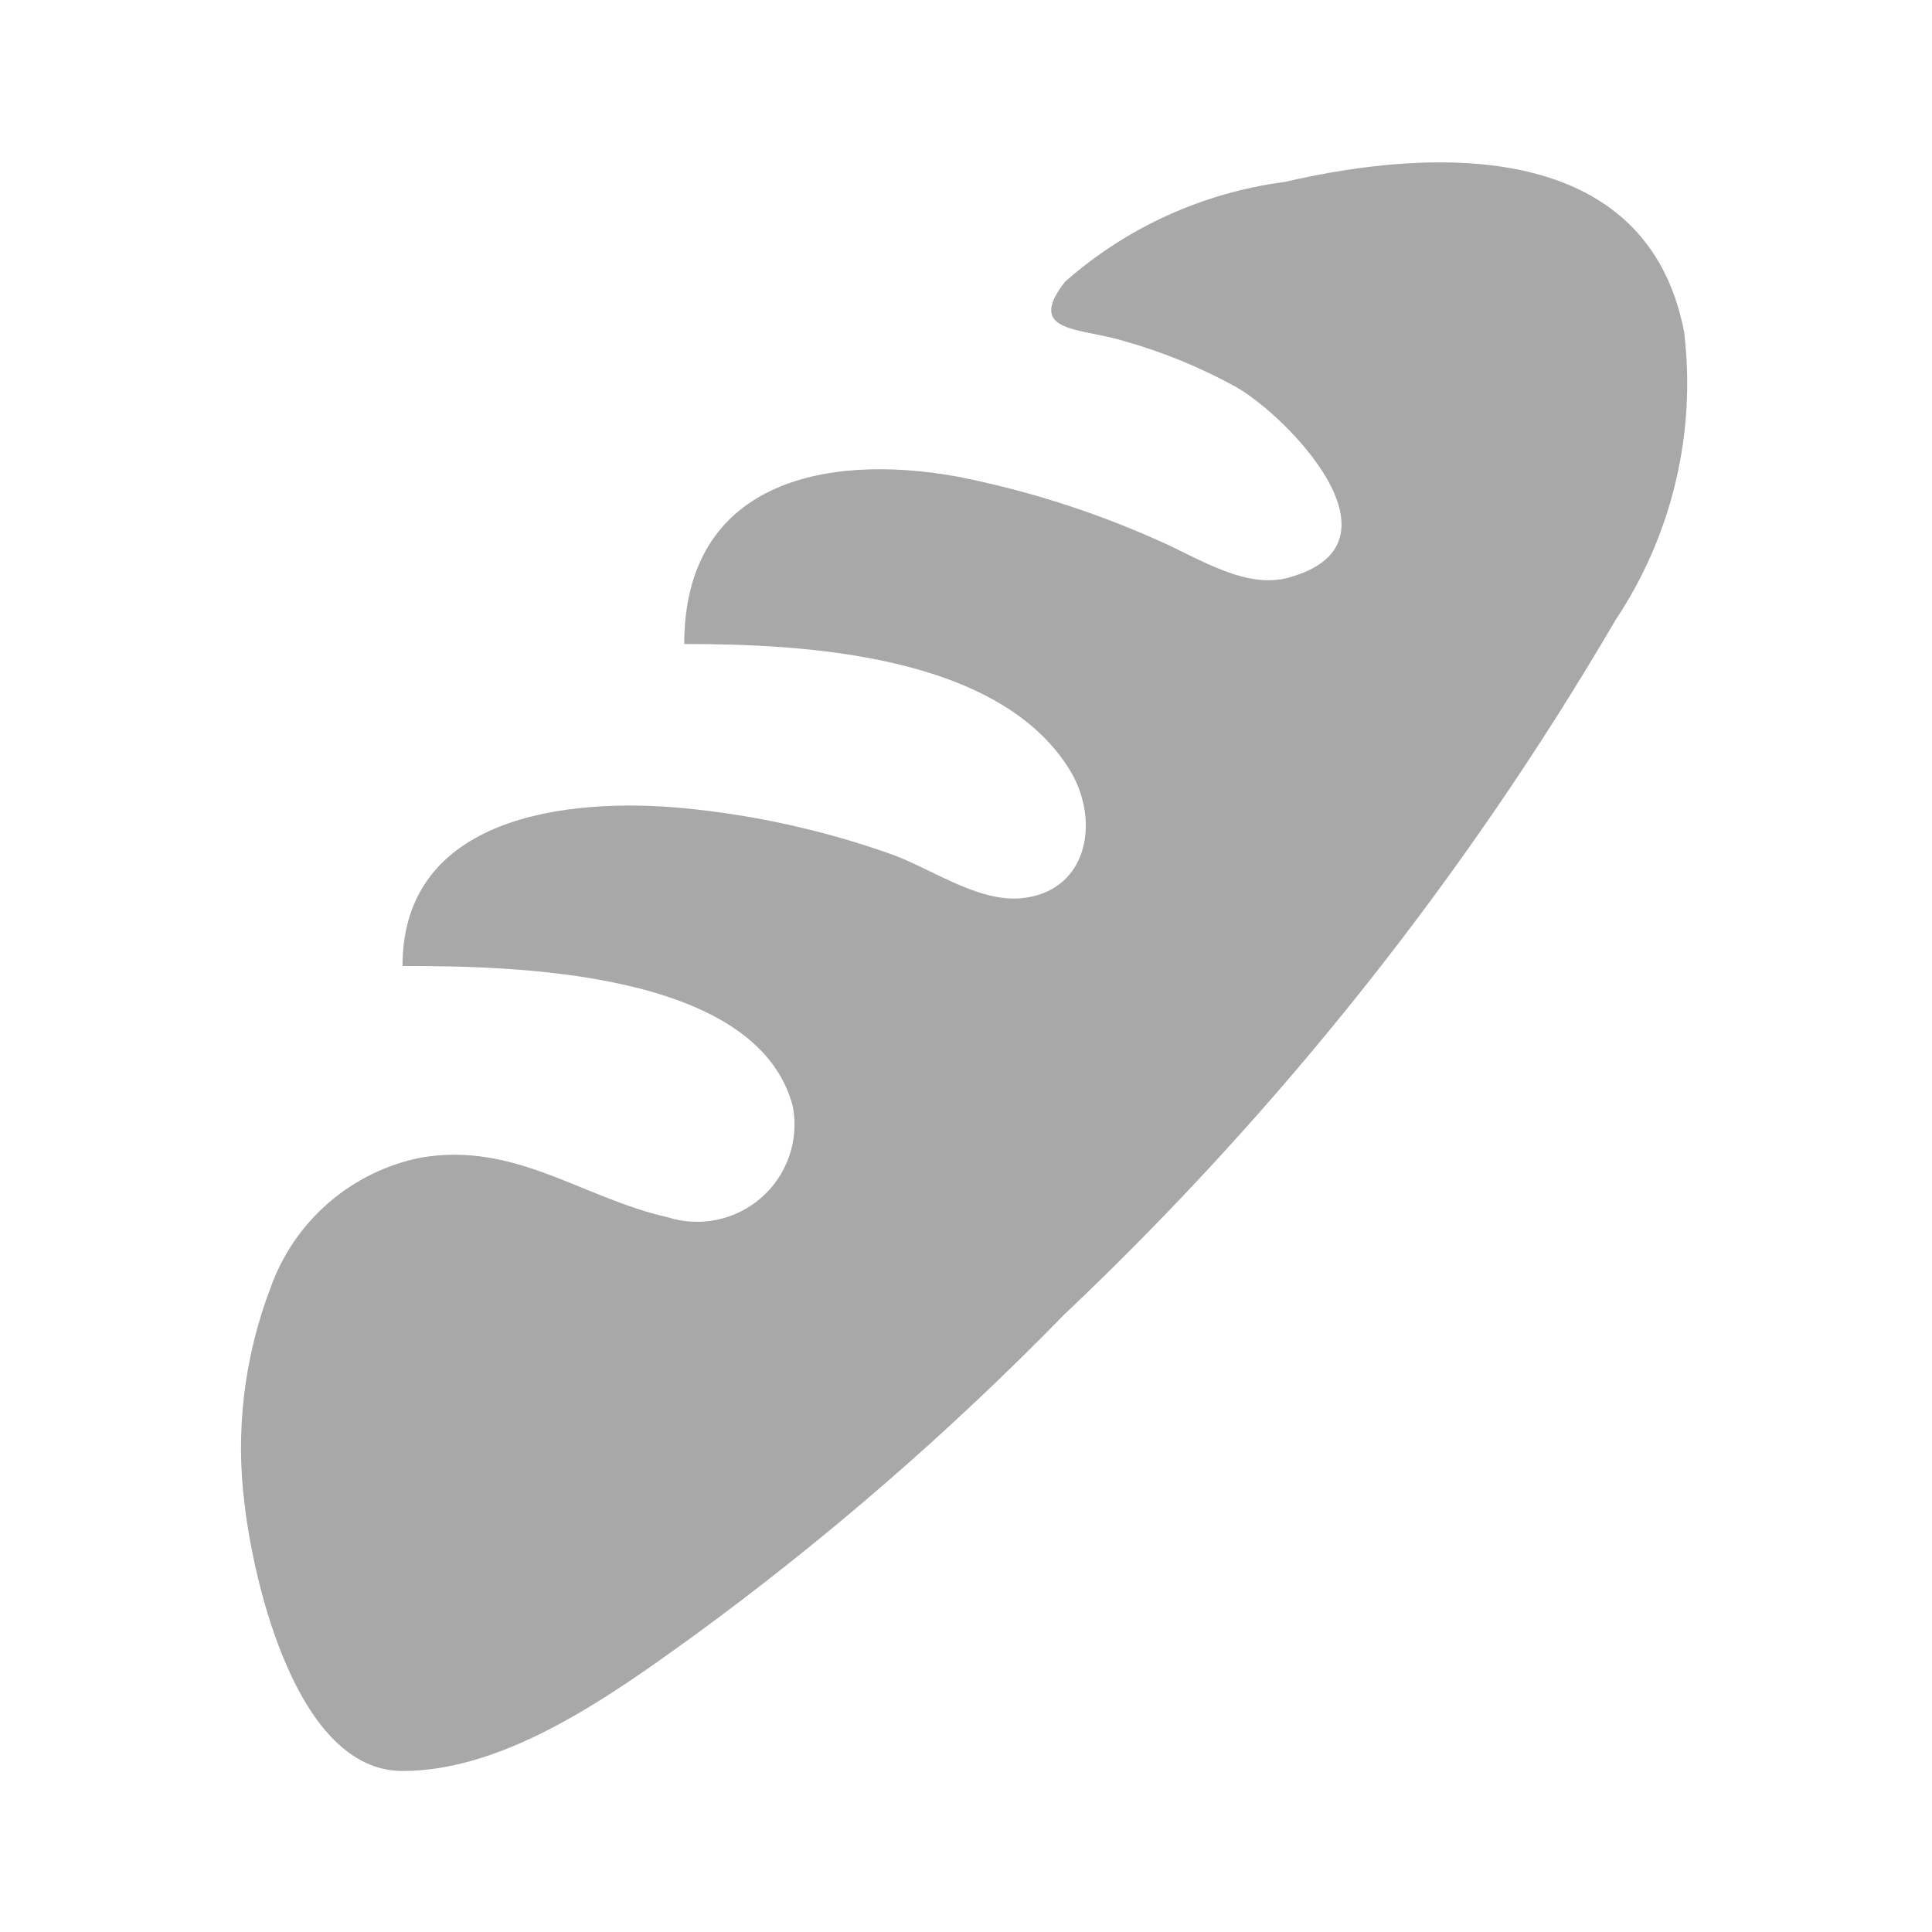 <svg width="84" height="84" viewBox="0 0 84 84" fill="none" xmlns="http://www.w3.org/2000/svg">
<path d="M17.5 77C12.88 77 11.025 68.74 10.64 65.45C10.226 62.256 10.611 59.009 11.76 56C12.266 54.568 13.135 53.293 14.282 52.299C15.43 51.305 16.816 50.626 18.305 50.33C22.4 49.63 25.305 52.08 29.015 52.92C29.712 53.144 30.455 53.183 31.172 53.034C31.888 52.885 32.554 52.553 33.104 52.07C33.654 51.587 34.069 50.97 34.31 50.278C34.55 49.587 34.607 48.845 34.475 48.125C32.935 42.105 21.98 42 17.5 42C17.5 35.49 24.64 34.65 29.75 35.14C32.782 35.433 35.767 36.091 38.64 37.1C40.39 37.695 42.42 39.2 44.345 39.06C47.25 38.815 47.845 35.805 46.585 33.6C43.54 28.42 34.895 28 29.75 28C29.75 21 35.805 19.67 41.615 20.72C44.615 21.31 47.539 22.238 50.33 23.485C52.115 24.255 54.25 25.725 56.21 25.06C61.25 23.52 56 18.13 53.76 16.835C52.188 15.968 50.52 15.286 48.79 14.805C46.9 14.245 44.59 14.455 46.305 12.25C48.987 9.884 52.314 8.373 55.86 7.91C62.475 6.37 71.61 6.09 73.22 14.42C73.757 18.818 72.701 23.263 70.245 26.95C63.725 38.103 55.653 48.273 46.27 57.155C41.301 62.249 35.916 66.92 30.17 71.12C26.67 73.64 22.05 77 17.5 77Z" fill="#A8A8A8"/>
</svg>
